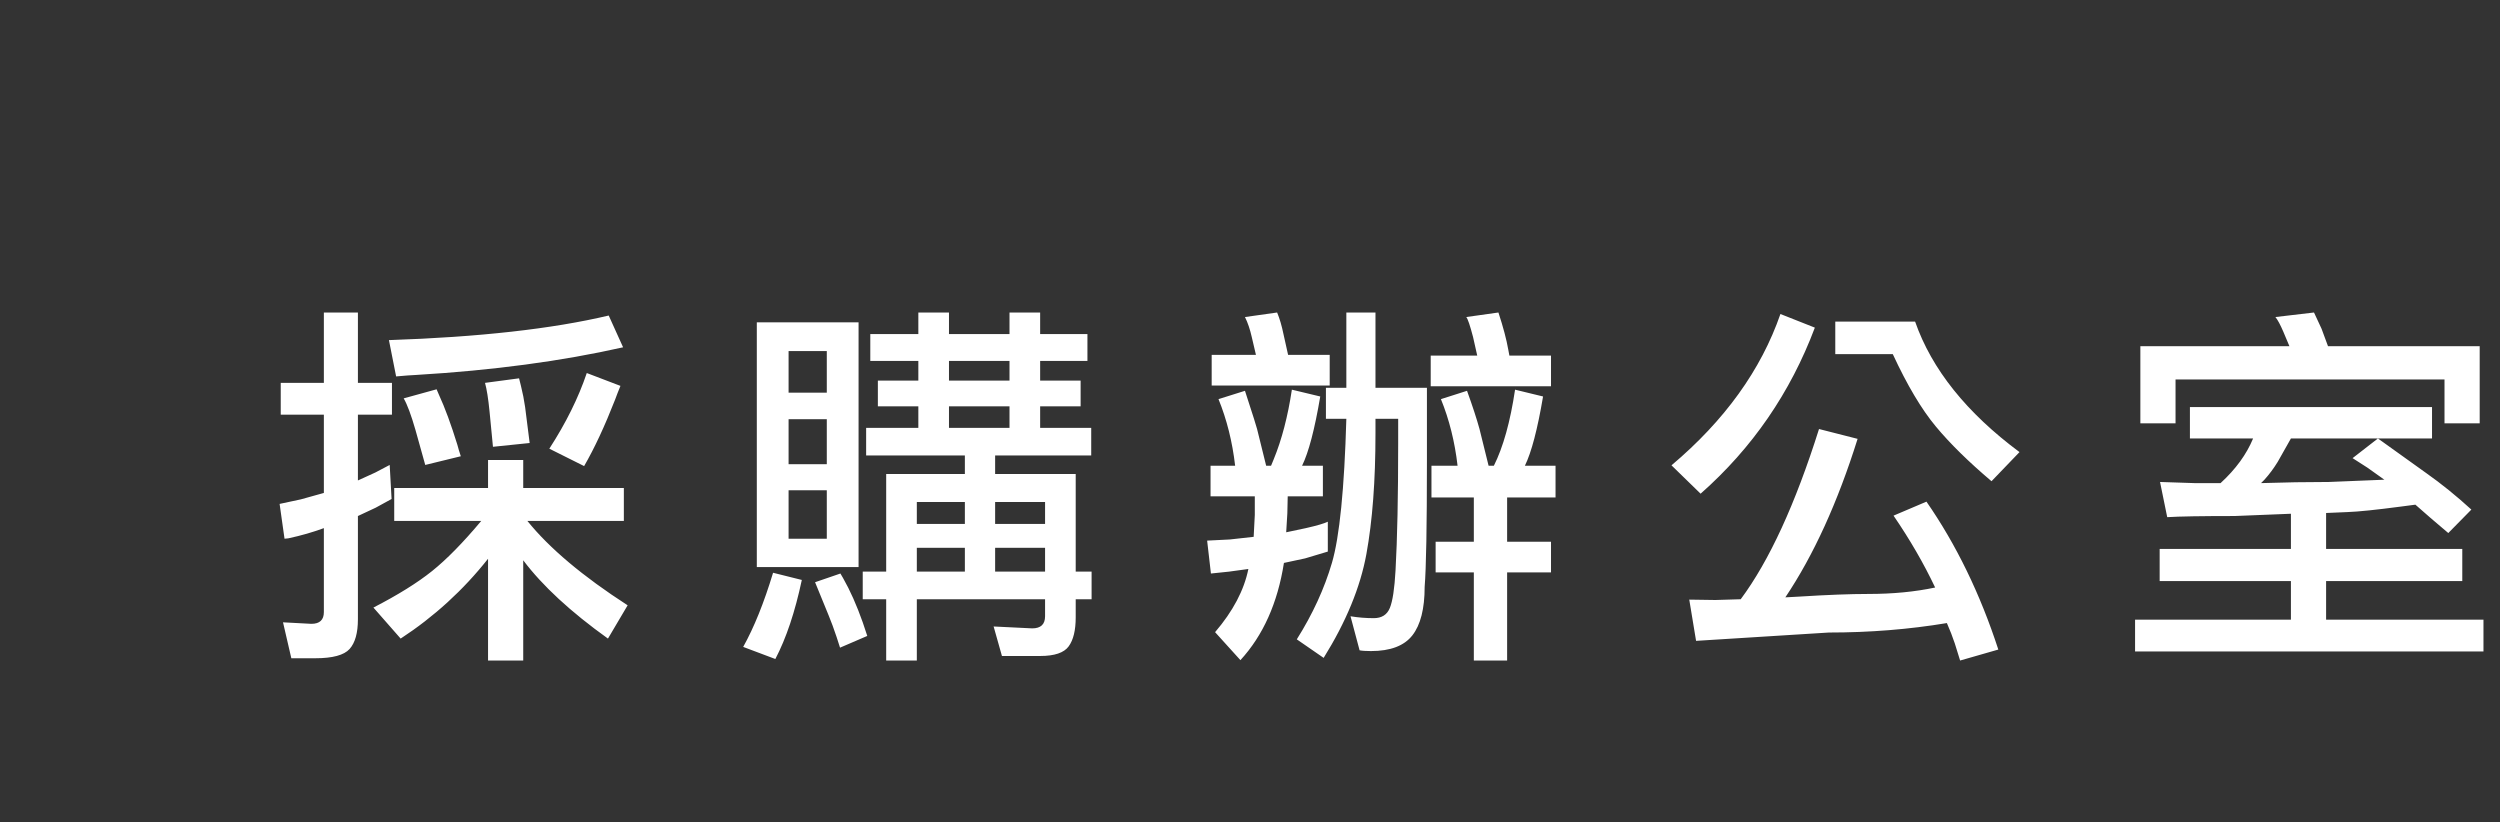 <?xml version="1.0" encoding="UTF-8"?>
<svg width="152px" height="50px" viewBox="0 0 152 50" version="1.1" xmlns="http://www.w3.org/2000/svg" xmlns:xlink="http://www.w3.org/1999/xlink">
    <rect x="0" y="0" width="152" height="50" fill="#333333" stroke="none"/>
    <title>navigation/PURO logo/chinese备份 5</title>
    <g id="navigation/PURO-logo/chinese备份-5" stroke="none" stroke-width="1" fill="none" fill-rule="evenodd">
        <path d="M19.162,40.022 C20.22,40.022 20.918,39.834 21.255,39.459 C21.592,39.083 21.761,38.481 21.761,37.653 L21.761,37.653 L21.761,31.374 L22.842,30.868 L23.808,30.339 L23.693,28.269 L22.819,28.729 L21.761,29.212 L21.761,25.21 L23.831,25.21 L23.831,23.278 L21.761,23.278 L21.761,19 L19.691,19 L19.691,23.278 L17.069,23.278 L17.069,25.21 L19.691,25.21 L19.691,29.971 L18.288,30.362 L17,30.638 L17.299,32.754 C17.406,32.739 17.483,32.731 17.529,32.731 C18.311,32.562 19.032,32.355 19.691,32.11 L19.691,32.11 L19.691,37.216 C19.691,37.691 19.438,37.929 18.932,37.929 L18.932,37.929 L17.207,37.837 L17.713,40.022 L19.162,40.022 Z M24.084,22.887 C24.575,22.841 24.989,22.81 25.326,22.795 C29.957,22.519 34.143,21.959 37.884,21.116 L37.884,21.116 L37.01,19.184 C33.575,19.997 29.121,20.495 23.647,20.679 L23.647,20.679 L24.084,22.887 Z M35.515,28.338 C36.144,27.249 36.772,25.9 37.401,24.29 C37.478,24.075 37.585,23.799 37.723,23.462 L37.723,23.462 L35.676,22.68 C35.17,24.183 34.411,25.716 33.399,27.28 L33.399,27.28 L35.515,28.338 Z M29.972,27.165 L32.203,26.935 L31.927,24.75 C31.866,24.321 31.781,23.891 31.674,23.462 L31.674,23.462 L31.559,23.002 L29.489,23.278 C29.596,23.661 29.688,24.244 29.765,25.026 L29.765,25.026 L29.972,27.165 Z M25.855,28.269 L28.017,27.74 C27.925,27.464 27.856,27.234 27.81,27.05 C27.427,25.808 27.051,24.788 26.683,23.991 C26.652,23.914 26.606,23.807 26.545,23.669 L26.545,23.669 L24.544,24.221 C24.759,24.589 24.996,25.225 25.257,26.13 L25.257,26.13 L25.855,28.269 Z M31.812,40.16 L31.812,34.065 C32.977,35.614 34.695,37.201 36.964,38.826 L36.964,38.826 L38.16,36.802 C35.431,35.039 33.399,33.329 32.065,31.673 L32.065,31.673 L37.93,31.673 L37.93,29.672 L31.812,29.672 L31.812,27.97 L29.673,27.97 L29.673,29.672 L23.969,29.672 L23.969,31.673 L29.259,31.673 C28.155,32.992 27.158,34.008 26.269,34.721 C25.38,35.434 24.191,36.173 22.704,36.94 L22.704,36.94 L24.36,38.826 C26.399,37.492 28.17,35.874 29.673,33.973 L29.673,33.973 L29.673,40.16 L31.812,40.16 Z M55.743,40.16 L55.743,36.434 L63.54,36.434 L63.54,37.469 C63.54,37.96 63.279,38.205 62.758,38.205 L62.758,38.205 L60.412,38.09 L60.918,39.884 L63.241,39.884 C64.115,39.884 64.694,39.688 64.977,39.297 C65.261,38.907 65.403,38.32 65.403,37.538 L65.403,37.538 L65.403,36.434 L66.369,36.434 L66.369,34.755 L65.403,34.755 L65.403,28.821 L60.504,28.821 L60.504,27.694 L66.346,27.694 L66.346,26.015 L63.241,26.015 L63.241,24.704 L65.702,24.704 L65.702,23.14 L63.241,23.14 L63.241,21.944 L66.116,21.944 L66.116,20.311 L63.241,20.311 L63.241,19 L61.378,19 L61.378,20.311 L57.698,20.311 L57.698,19 L55.835,19 L55.835,20.311 L52.914,20.311 L52.914,21.944 L55.835,21.944 L55.835,23.14 L53.374,23.14 L53.374,24.704 L55.835,24.704 L55.835,26.015 L52.661,26.015 L52.661,27.694 L58.664,27.694 L58.664,28.821 L53.88,28.821 L53.88,34.755 L52.454,34.755 L52.454,36.434 L53.88,36.434 L53.88,40.16 L55.743,40.16 Z M52.201,34.479 L52.201,19.598 L46.014,19.598 L46.014,34.479 L52.201,34.479 Z M50.269,23.876 L47.946,23.876 L47.946,21.346 L50.269,21.346 L50.269,23.876 Z M61.378,23.14 L57.698,23.14 L57.698,21.944 L61.378,21.944 L61.378,23.14 Z M61.378,26.015 L57.698,26.015 L57.698,24.704 L61.378,24.704 L61.378,26.015 Z M50.269,28.223 L47.946,28.223 L47.946,25.486 L50.269,25.486 L50.269,28.223 Z M50.269,32.754 L47.946,32.754 L47.946,29.81 L50.269,29.81 L50.269,32.754 Z M58.664,31.857 L55.743,31.857 L55.743,30.523 L58.664,30.523 L58.664,31.857 Z M63.54,31.857 L60.504,31.857 L60.504,30.523 L63.54,30.523 L63.54,31.857 Z M58.664,34.755 L55.743,34.755 L55.743,33.306 L58.664,33.306 L58.664,34.755 Z M63.54,34.755 L60.504,34.755 L60.504,33.306 L63.54,33.306 L63.54,34.755 Z M47.141,40.068 C47.8,38.811 48.337,37.208 48.751,35.261 L48.751,35.261 L47.003,34.824 C46.451,36.649 45.845,38.151 45.186,39.332 L45.186,39.332 L47.141,40.068 Z M51.074,39.378 L52.73,38.665 C52.607,38.312 52.515,38.036 52.454,37.837 C52.086,36.794 51.687,35.897 51.258,35.146 C51.212,35.069 51.158,34.977 51.097,34.87 L51.097,34.87 L49.556,35.399 L50.384,37.423 C50.537,37.791 50.698,38.228 50.867,38.734 C50.913,38.887 50.982,39.102 51.074,39.378 L51.074,39.378 Z M94.301,23.485 L94.301,21.622 L91.771,21.622 C91.741,21.469 91.718,21.346 91.702,21.254 C91.595,20.641 91.396,19.889 91.104,19 L91.104,19 L89.149,19.276 C89.241,19.383 89.379,19.79 89.563,20.495 L89.563,20.495 L89.816,21.622 L86.987,21.622 L86.987,23.485 L94.301,23.485 Z M80.846,23.439 L80.846,21.576 L78.316,21.576 L78.04,20.334 C77.933,19.813 77.803,19.368 77.649,19 L77.649,19 L75.694,19.276 C75.863,19.613 76.001,20.02 76.108,20.495 L76.108,20.495 L76.361,21.576 L73.67,21.576 L73.67,23.439 L80.846,23.439 Z M80.478,39.999 C81.843,37.806 82.709,35.702 83.077,33.685 C83.445,31.669 83.629,29.227 83.629,26.36 L83.629,26.36 L83.629,25.463 L85.009,25.463 L85.009,26.958 C85.009,30.193 84.956,32.769 84.848,34.686 C84.787,35.79 84.672,36.549 84.503,36.963 C84.335,37.377 84.009,37.584 83.526,37.584 C83.043,37.584 82.571,37.546 82.111,37.469 L82.111,37.469 L82.663,39.539 C82.817,39.57 83.047,39.585 83.353,39.585 C84.534,39.585 85.374,39.267 85.872,38.63 C86.37,37.994 86.619,37.009 86.619,35.675 C86.711,34.556 86.757,32.01 86.757,28.039 L86.757,23.577 L83.629,23.577 L83.629,19 L81.858,19 L81.858,23.577 L80.616,23.577 L80.616,25.463 L81.858,25.463 C81.736,29.726 81.444,32.643 80.984,34.215 C80.524,35.786 79.811,37.339 78.845,38.872 L78.845,38.872 L80.478,39.999 Z M75.418,40.137 C76.798,38.634 77.68,36.664 78.063,34.226 L78.063,34.226 L79.351,33.95 C79.52,33.904 79.98,33.766 80.731,33.536 L80.731,33.536 L80.731,31.719 C80.517,31.826 80.072,31.957 79.397,32.11 L79.397,32.11 L78.201,32.363 L78.27,31.213 L78.293,30.178 L80.432,30.178 L80.432,28.315 L79.167,28.315 C79.566,27.502 79.934,26.099 80.271,24.106 L80.271,24.106 L78.546,23.692 C78.301,25.317 77.933,26.728 77.442,27.924 C77.396,28.031 77.343,28.162 77.281,28.315 L77.281,28.315 L76.982,28.315 L76.43,26.084 C76.354,25.808 76.185,25.271 75.924,24.474 C75.863,24.29 75.786,24.052 75.694,23.761 L75.694,23.761 L74.084,24.267 C74.59,25.509 74.928,26.858 75.096,28.315 L75.096,28.315 L73.601,28.315 L73.601,30.178 L76.292,30.178 L76.292,31.305 L76.223,32.639 L74.774,32.8 L73.394,32.869 L73.624,34.87 L74.728,34.755 L75.901,34.594 C75.641,35.882 74.966,37.162 73.877,38.435 L73.877,38.435 L75.418,40.137 Z M91.633,40.16 L91.633,34.801 L94.301,34.801 L94.301,32.938 L91.633,32.938 L91.633,30.247 L94.577,30.247 L94.577,28.315 L92.714,28.315 C93.113,27.502 93.481,26.099 93.818,24.106 L93.818,24.106 L92.116,23.692 C91.825,25.639 91.396,27.18 90.828,28.315 L90.828,28.315 L90.506,28.315 L89.954,26.084 C89.786,25.471 89.533,24.696 89.195,23.761 L89.195,23.761 L87.608,24.267 C88.114,25.509 88.452,26.858 88.62,28.315 L88.62,28.315 L87.033,28.315 L87.033,30.247 L89.609,30.247 L89.609,32.938 L87.286,32.938 L87.286,34.801 L89.609,34.801 L89.609,40.16 L91.633,40.16 Z M103.397,30.017 C106.54,27.242 108.856,23.876 110.343,19.92 L110.343,19.92 L108.25,19.092 C107.069,22.496 104.861,25.563 101.626,28.292 L101.626,28.292 L103.397,30.017 Z M121.084,29.258 L122.786,27.487 C119.566,25.095 117.45,22.45 116.438,19.552 L116.438,19.552 L111.585,19.552 L111.585,21.53 L115.081,21.53 C115.955,23.416 116.825,24.88 117.692,25.923 C118.558,26.966 119.689,28.077 121.084,29.258 L121.084,29.258 Z M119.175,40.16 L121.498,39.493 C120.394,36.104 118.937,33.107 117.128,30.5 L117.128,30.5 L115.127,31.351 C116.124,32.808 116.967,34.264 117.657,35.721 C116.43,35.982 115.081,36.112 113.609,36.112 C112.505,36.112 111.102,36.166 109.4,36.273 C109.17,36.288 108.886,36.304 108.549,36.319 C110.266,33.758 111.731,30.546 112.942,26.682 L112.942,26.682 L110.596,26.084 C109.155,30.653 107.568,34.103 105.835,36.434 L105.835,36.434 L104.294,36.48 L102.707,36.457 L103.121,38.964 L111.194,38.458 C113.678,38.458 116.07,38.266 118.37,37.883 C118.554,38.297 118.715,38.711 118.853,39.125 L118.853,39.125 L119.175,40.16 Z M132.273,25.739 L132.273,23.071 L148.626,23.071 L148.626,25.739 L150.765,25.739 L150.765,21.047 L141.542,21.047 L141.151,19.989 L140.691,19 L138.345,19.276 C138.483,19.445 138.644,19.744 138.828,20.173 L138.828,20.173 L139.196,21.047 L130.134,21.047 L130.134,25.739 L132.273,25.739 Z M150.995,39.608 L150.995,37.676 L141.427,37.676 L141.427,35.33 L149.707,35.33 L149.707,33.375 L141.427,33.375 L141.427,31.19 C141.657,31.175 142.098,31.155 142.749,31.133 C143.401,31.11 144.478,30.998 145.981,30.799 C146.211,30.768 146.502,30.73 146.855,30.684 L146.855,30.684 L147.775,31.489 L148.856,32.409 L150.259,30.983 C149.354,30.155 148.434,29.411 147.499,28.752 L147.499,28.752 L144.578,26.659 L143.037,27.855 L143.934,28.43 L144.969,29.166 L141.588,29.304 C140.269,29.304 138.897,29.327 137.471,29.373 L137.471,29.373 L137.678,29.166 C137.969,28.844 138.238,28.484 138.483,28.085 L138.483,28.085 L139.288,26.659 L147.867,26.659 L147.867,24.75 L133.147,24.75 L133.147,26.659 L136.988,26.659 C136.589,27.625 135.93,28.53 135.01,29.373 L135.01,29.373 L133.423,29.373 L131.33,29.304 L131.767,31.443 C132.503,31.397 133.868,31.374 135.861,31.374 L135.861,31.374 L139.288,31.236 L139.288,33.375 L131.307,33.375 L131.307,35.33 L139.288,35.33 L139.288,37.676 L129.812,37.676 L129.812,39.608 L150.995,39.608 Z" id="採購辦公室" fill="#FFFFFF" fill-rule="nonzero"></path>
    </g>
</svg>